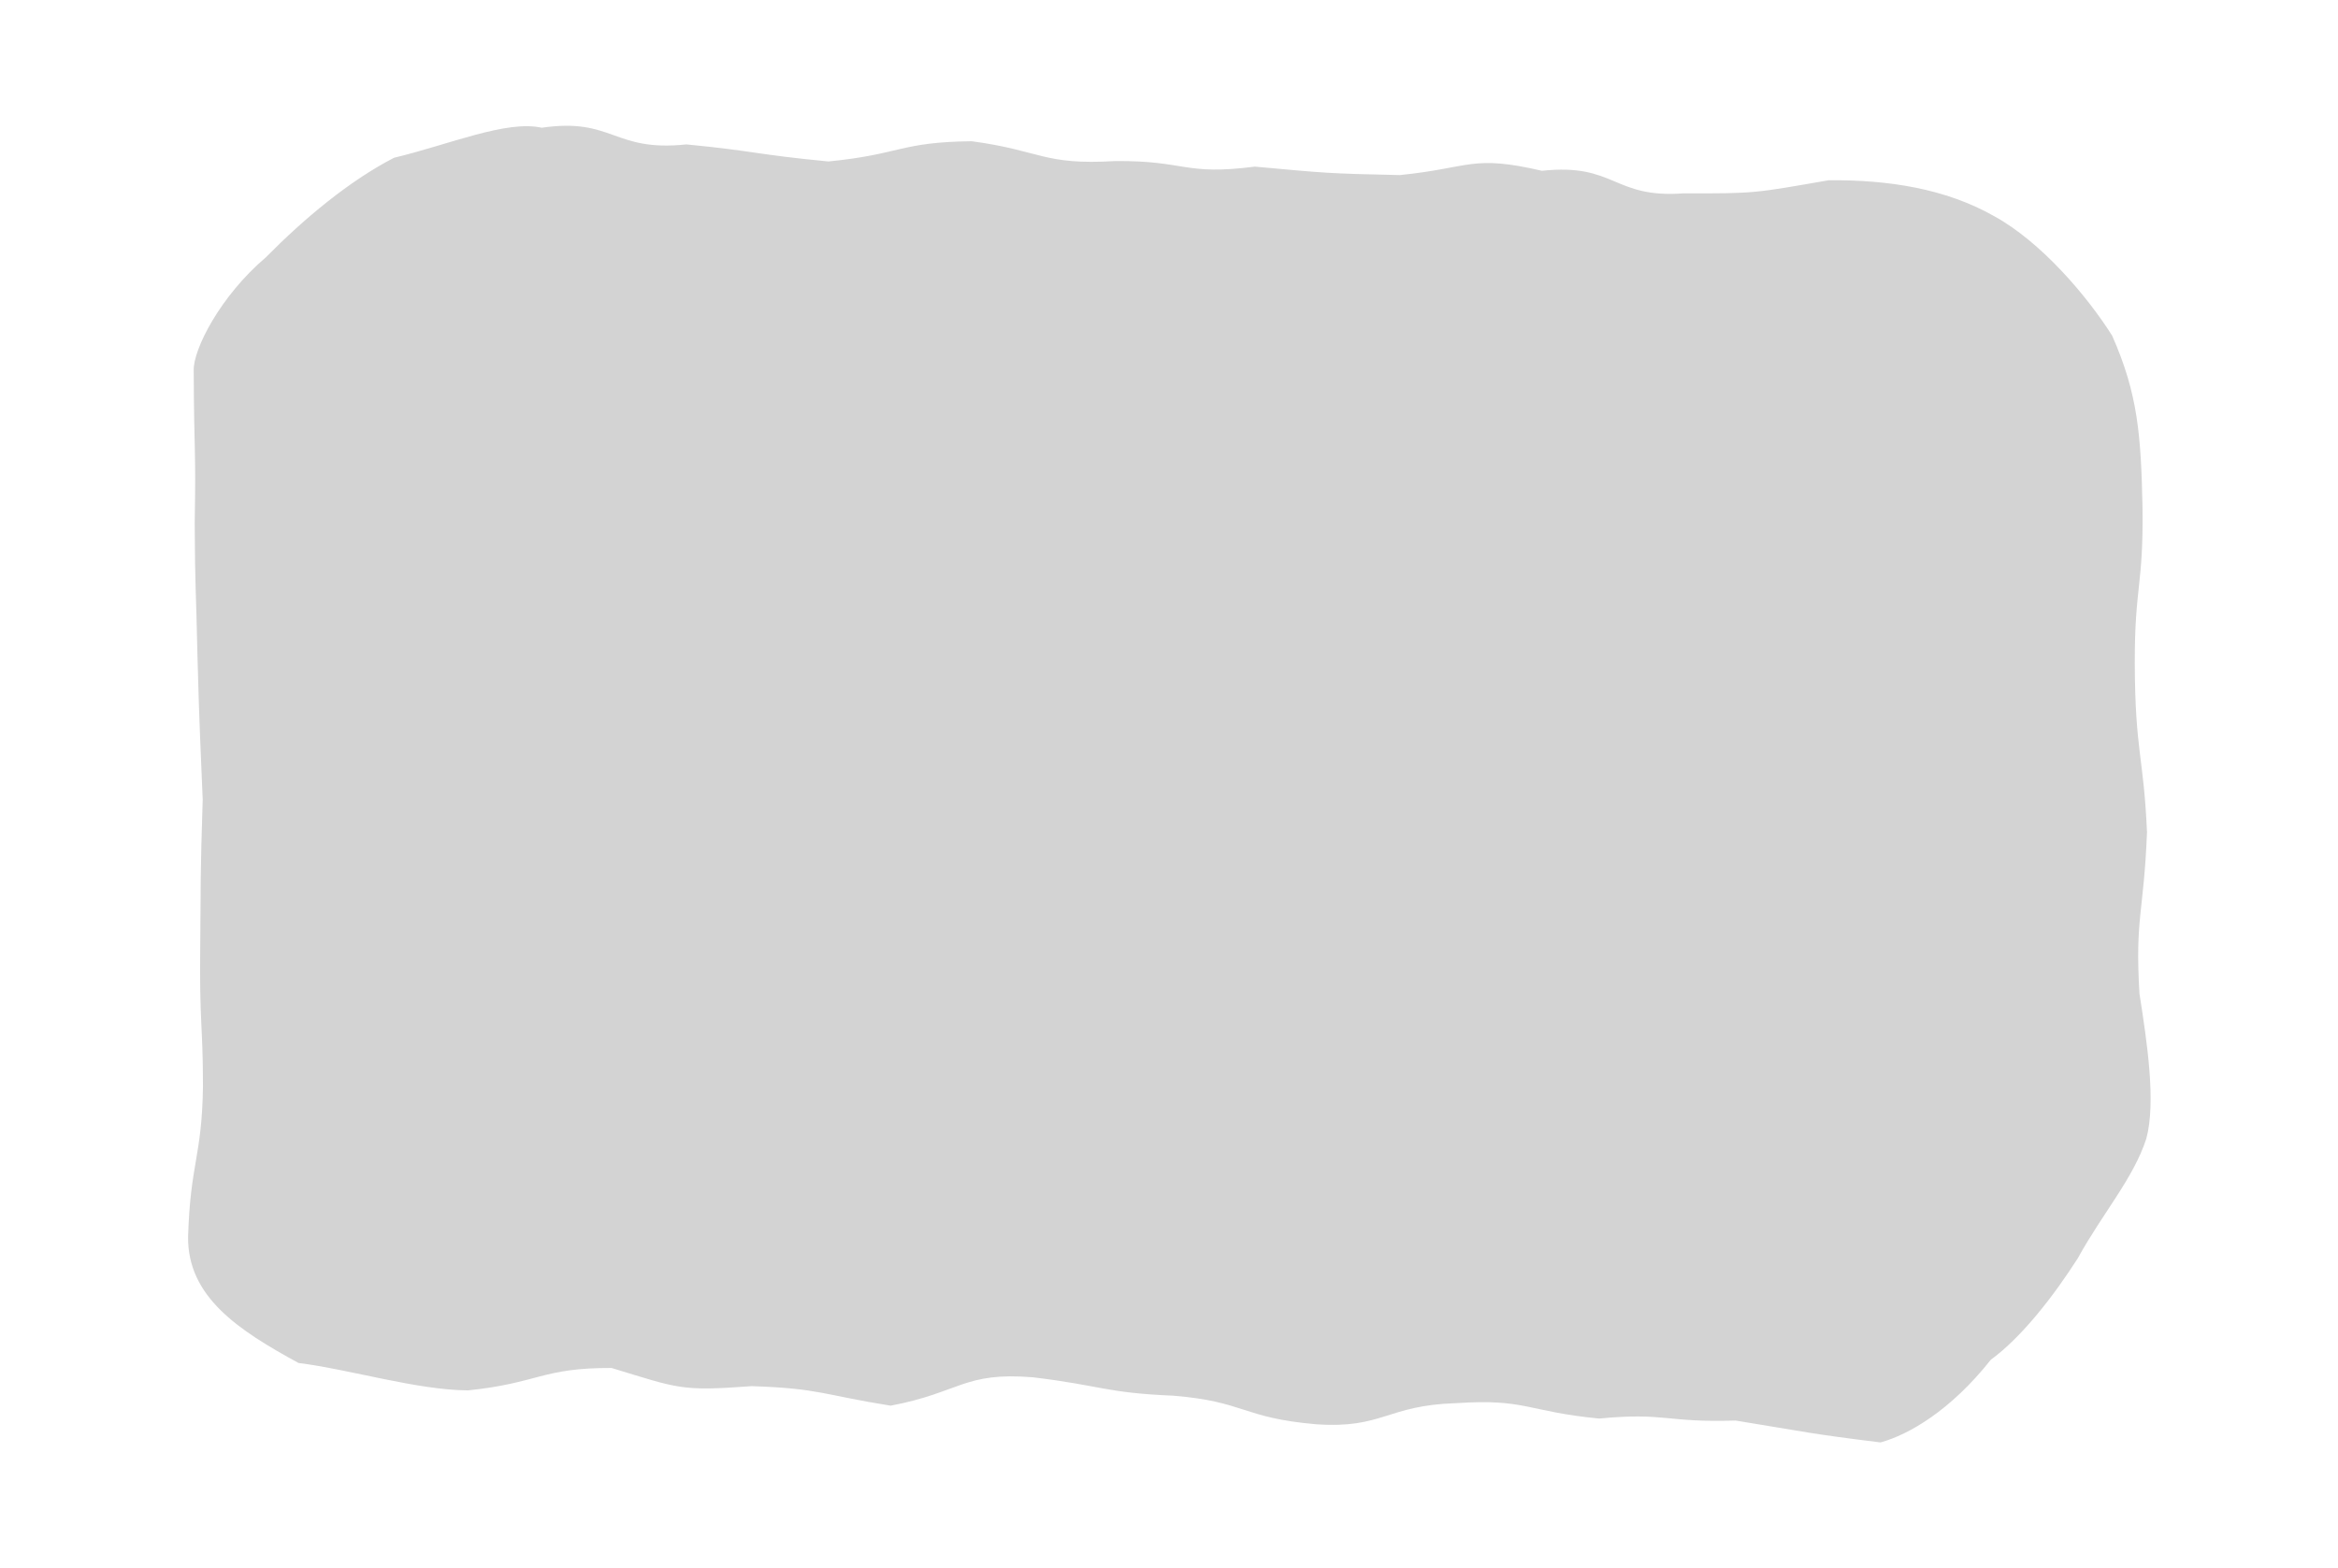 <?xml version="1.0" encoding="UTF-8"?><svg id="Layer_1" xmlns="http://www.w3.org/2000/svg" viewBox="0 0 353.52 237.19"><path d="M323.96,76.7c.16,11.91-1.19,11.89-1.17,23.59.05,13.45,1.34,13.97,1.85,25.57-.49,12.32-1.83,12.87-1.14,24.42,1.13,7.24,2.53,16.38,1.04,21.91-1.94,6.03-6.69,11.4-10.36,18.1-3.58,5.59-8.37,11.85-13.16,15.36-6.07,7.66-12.37,11.31-16.67,12.5-10.86-1.34-10.95-1.53-21.92-3.31-10.59.34-10.58-1.27-20.63-.3-10.93-1.06-11.05-3.04-21.61-2.33-10.54.32-11.09,3.9-21.2,3.19-11.2-.97-10.71-3.44-21.6-4.32-10.23-.43-10.83-1.53-21.2-2.78-10.47-.86-11.04,2.32-21.52,4.29-10.16-1.61-10.72-2.62-21.03-2.95-10.69.79-10.91.37-21.17-2.75-10.53-.04-11.04,2.29-21.71,3.39-7.68-.05-17.64-3.12-25.63-4.15-9.11-4.96-16.77-10.01-16.69-19.06.34-11.25,2.09-12.06,2.25-22.7,0-9.59-.56-9.39-.41-21.77.09-9.37-.01-9.89.37-21.66-.32-8.22-.48-10.01-.79-21.65-.22-10.49-.37-9.94-.42-20.18.21-11.76-.1-10-.15-23.07-.1-3.15,3.98-11.24,10.92-17.13,5.79-5.87,12.58-11.54,19.37-15.05,8.34-1.99,16.98-5.74,22.33-4.54,10.82-1.58,10.78,3.7,21.87,2.52,10.51,1.02,10.36,1.51,21.48,2.58,10.98-1.08,10.76-2.93,21.66-3.06,10.53,1.41,10.79,3.65,21.68,3,10.76-.1,10.36,2.23,21.14.84,10.97,1,10.94,1.04,21.93,1.28,10.78-1.09,10.82-3.12,21.48-.65,11.12-1.2,10.71,4.22,21.45,3.41,10.98.05,10.86-.07,21.92-1.98,8.91-.07,17.59,1.22,25.02,5.44,7.06,3.87,14.04,12.05,17.83,18.07,3.91,8.82,4.36,15.13,4.59,25.91Z" fill="#d3d3d3" stroke-width="0"/></svg>